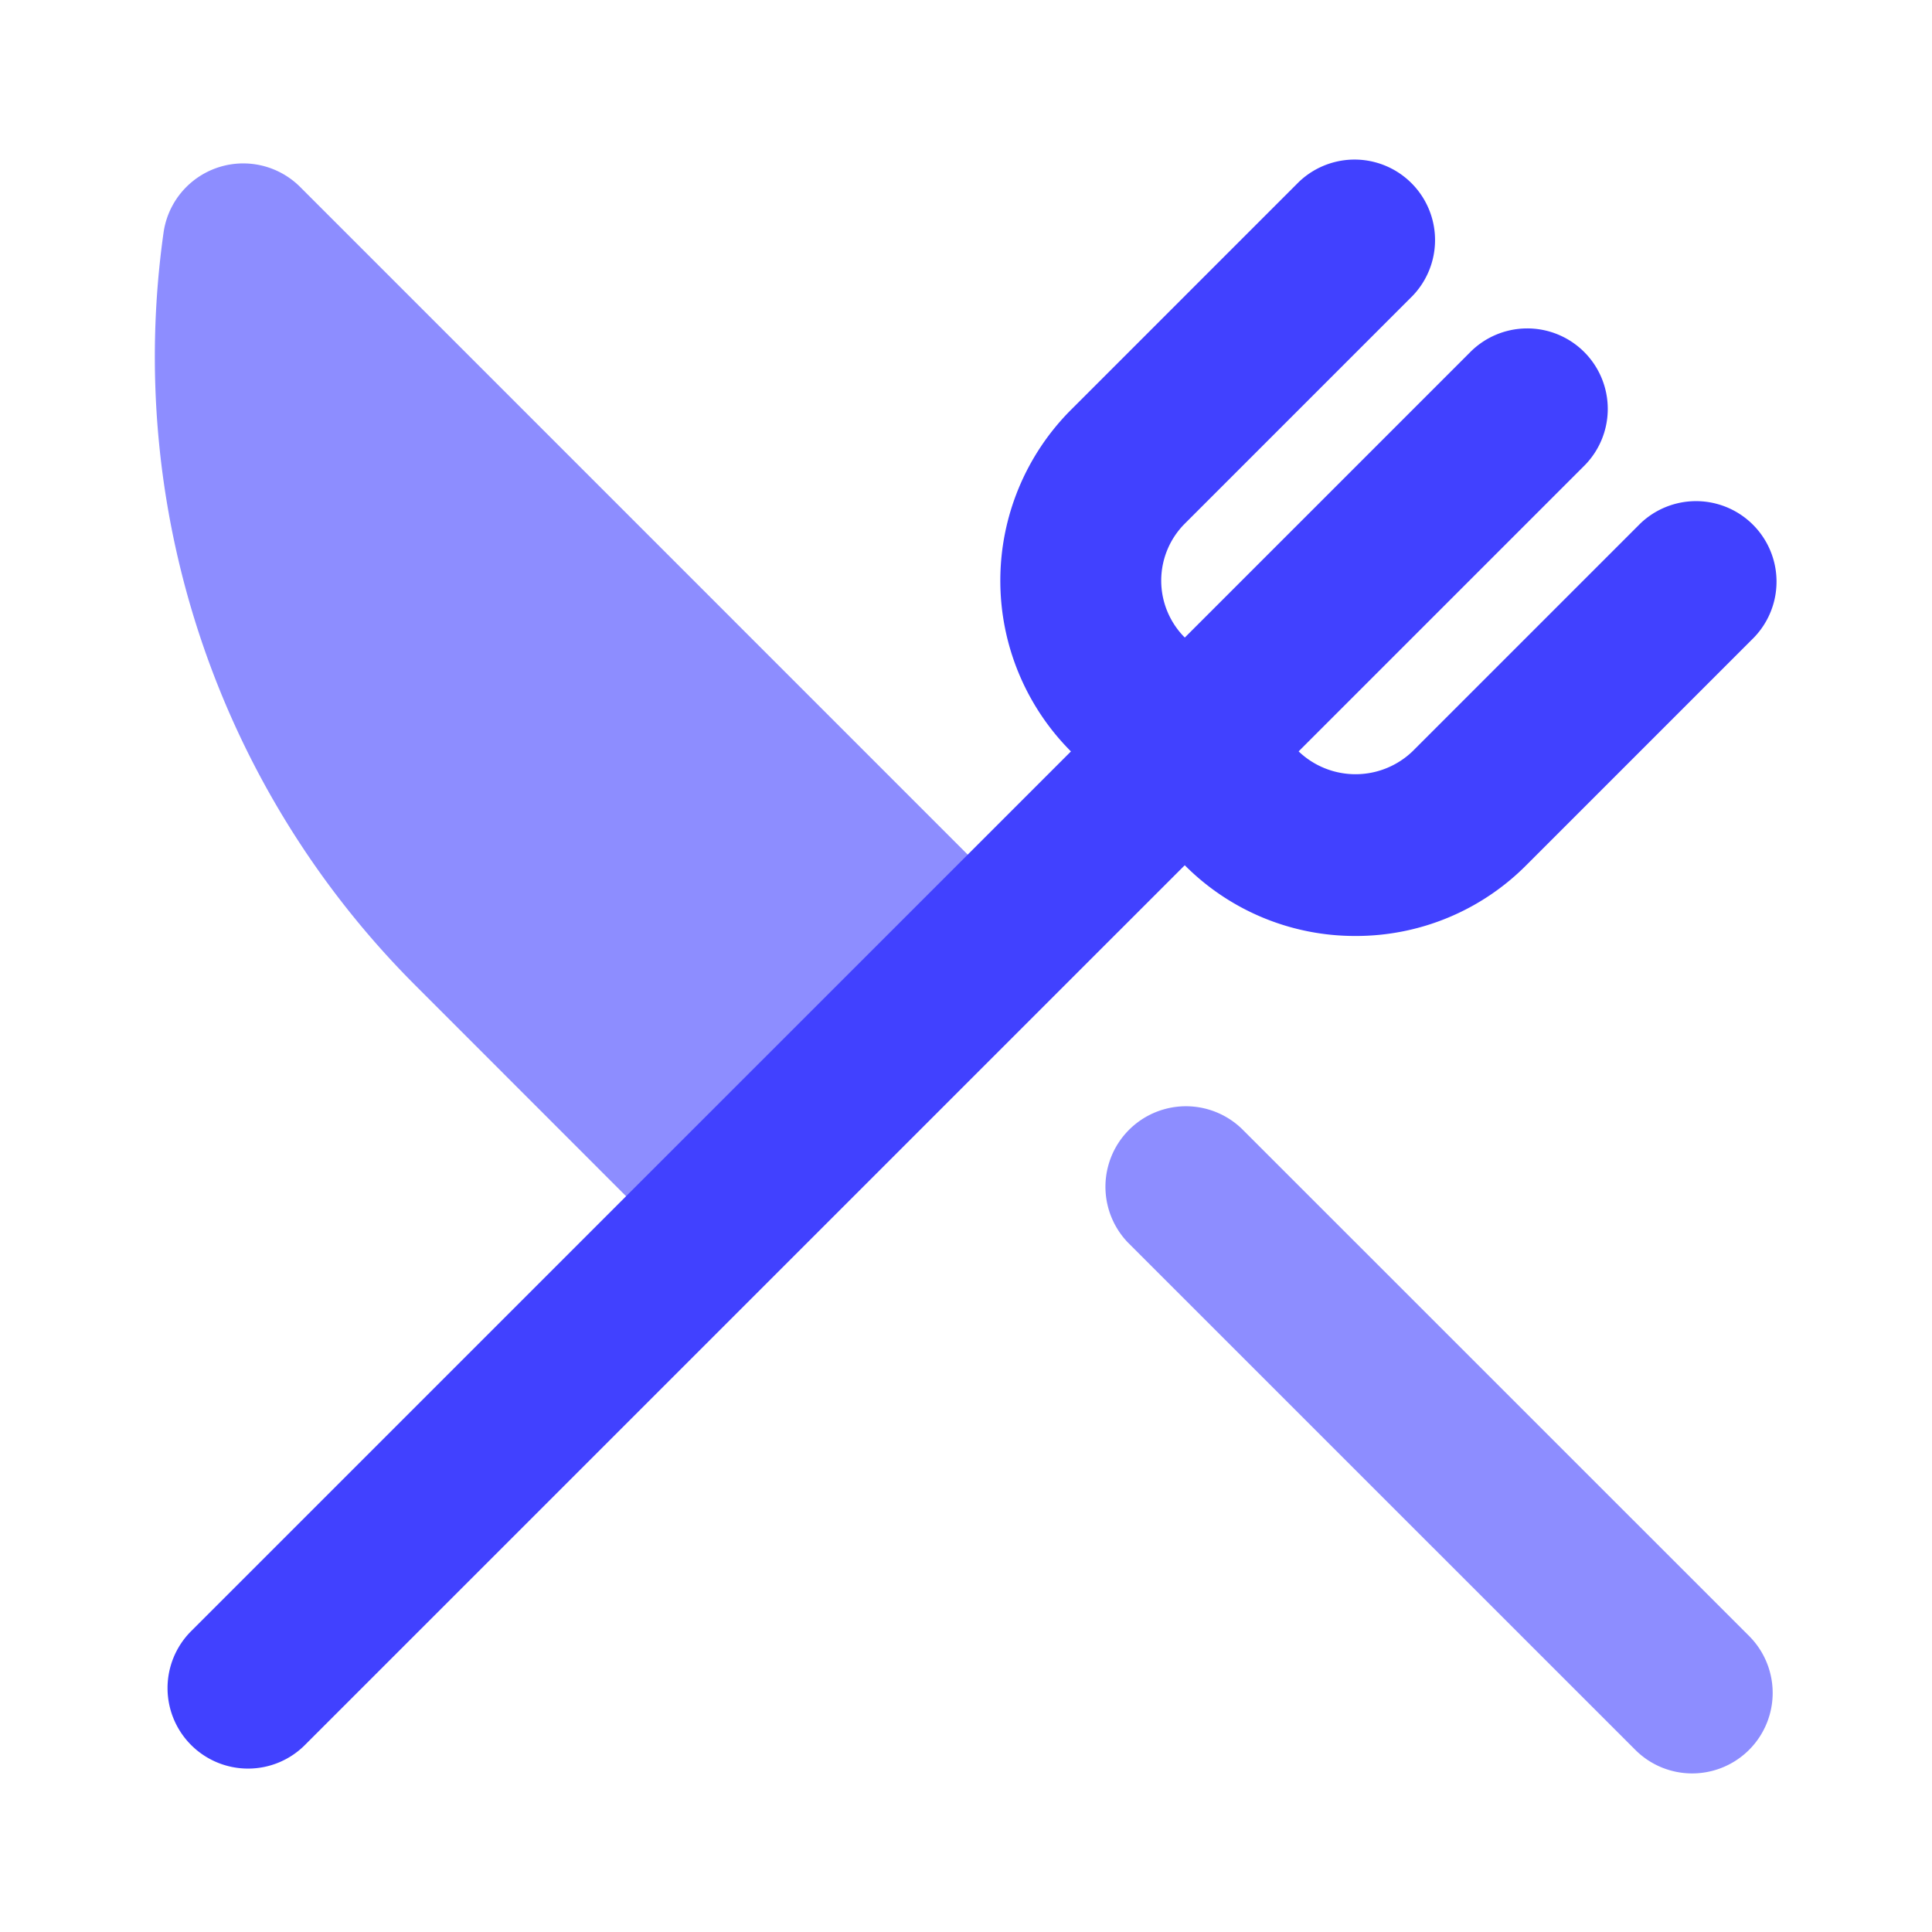 <svg xmlns="http://www.w3.org/2000/svg" viewBox="0 0 24 24"><path fill="#8d8dff" d="M8.777,15.86,13.021,11.616,3.729,2.323a1,1,0,0,0-1.697.564,11.041,11.041,0,0,0,3.113,9.339Z"/><path fill="#4141ff" d="M3.081,21.97a1,1,0,0,1-.707-1.707L18.253,4.385A1.0 1,0,1,1,19.667,5.799L3.788,21.677A.997.997,0,0,1,3.081,21.97Z"/><path fill="#8d8dff" d="M21.021,22.03a.997.997,0,0,1-.707-.293l-6.301-6.3a1.0 1,0,0,1,1.414-1.414l6.301,6.3a1,1,0,0,1-.707,1.707Z"/><path fill="#4141ff" d="M16.839,11.627a2.982,2.982,0,0,1-2.122-.879L13.303,9.334a3.004,3.004,0,0,1,0-4.242l2.829-2.829A1.0 1,0,0,1,17.546,3.677l-2.829,2.829a1.001,1.001,0,0,0,.001,1.414L16.132,9.334a1.023,1.023,0,0,0,1.414,0L20.374,6.506a1.0 1,0,0,1,1.414,1.414L18.96,10.748A2.982,2.982,0,0,1,16.839,11.627Z"/></svg>